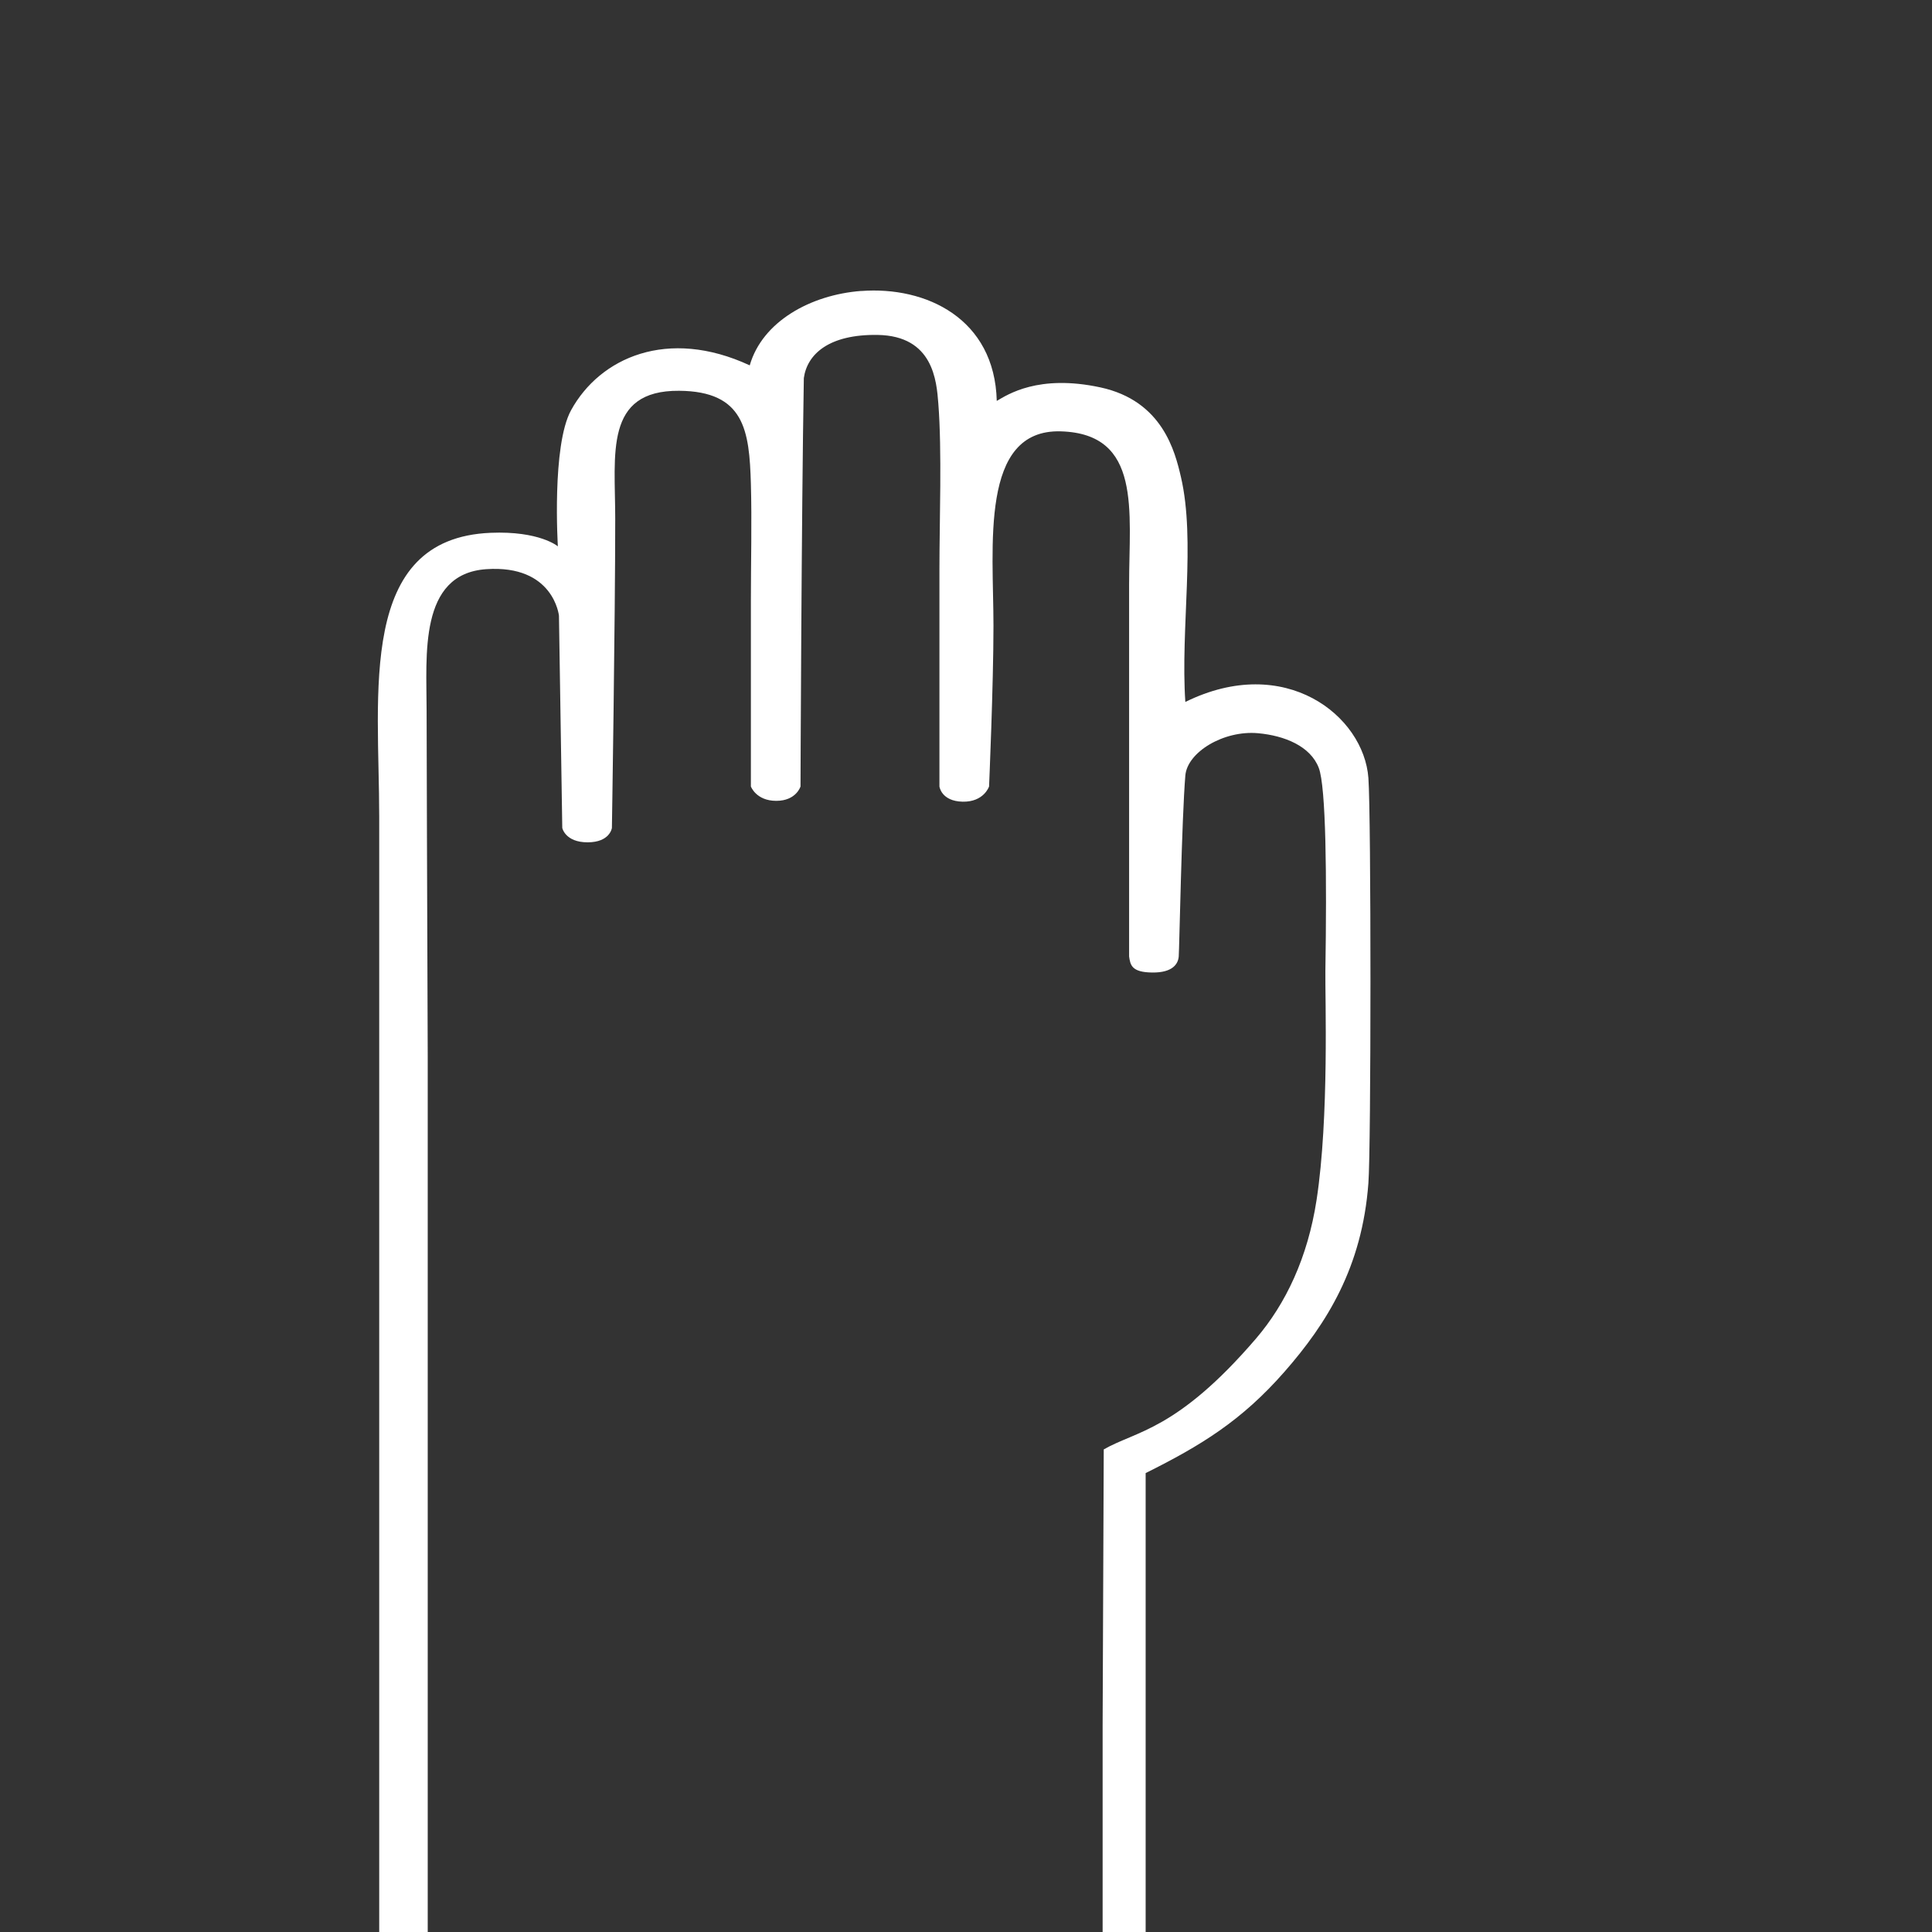 <?xml version="1.0" encoding="UTF-8" standalone="no"?>
<!-- Created with Inkscape (http://www.inkscape.org/) -->

<svg
   xmlns:dc="http://purl.org/dc/elements/1.1/"
   xmlns:cc="http://creativecommons.org/ns#"
   xmlns:rdf="http://www.w3.org/1999/02/22-rdf-syntax-ns#"
   xmlns:svg="http://www.w3.org/2000/svg"
   xmlns="http://www.w3.org/2000/svg"
   xmlns:sodipodi="http://sodipodi.sourceforge.net/DTD/sodipodi-0.dtd"
   xmlns:inkscape="http://www.inkscape.org/namespaces/inkscape"
   width="64px"
   height="64px"
   id="svg3002"
   version="1.1"
   inkscape:version="0.48.4 r9939"
   sodipodi:docname="hi.svg">
  <rect width="100%" height="100%" fill="#333333" stroke="none"/>
  <defs
     id="defs3004" />
  <sodipodi:namedview
     id="base"
     pagecolor="#ffffff"
     bordercolor="#666666"
     borderopacity="1.0"
     inkscape:pageopacity="0.0"
     inkscape:pageshadow="2"
     inkscape:zoom="3.8890873"
     inkscape:cx="48.0495"
     inkscape:cy="35.253833"
     inkscape:current-layer="layer1"
     showgrid="true"
     inkscape:document-units="px"
     inkscape:grid-bbox="true"
     inkscape:window-width="1440"
     inkscape:window-height="873"
     inkscape:window-x="0"
     inkscape:window-y="0"
     inkscape:window-maximized="1" />
  <g
     id="layer1"
     inkscape:label="Layer 1"
     inkscape:groupmode="layer">
    <path
       d="m 28.526,9.638 c -1.677,0.128 -3.273,1.015 -3.69,2.465 -2.72,-1.263 -4.963,-0.255 -5.918,1.485 -0.646,1.175 -0.438,4.51 -0.438,4.51 0,0 -0.607,-0.516 -2.228,-0.448 -4.426,0.184 -3.69,5.314 -3.69,9.412 l 0,62.604 25.389,0 0,-40.868 c 1.818,-0.907 3.171,-1.725 4.603,-3.361 1.397,-1.596 2.569,-3.457 2.776,-6.246 0.09,-1.189 0.092,-12.146 0,-13.417 -0.15,-2.064 -2.762,-4.148 -6.064,-2.521 -0.165,-2.426 0.347,-5.337 -0.146,-7.451 -0.195,-0.839 -0.608,-2.525 -2.667,-2.969 -2.059,-0.444 -3.081,0.244 -3.434,0.448 -0.068,-2.726 -2.338,-3.805 -4.493,-3.641 z M 29.074,11.095 c 1.843,0.03 1.951,1.526 2.009,2.269 0.124,1.587 0.037,3.886 0.037,5.462 l 0,7.227 c 0,0 0.058,0.487 0.767,0.504 0.708,0.015 0.877,-0.504 0.877,-0.504 0,0 0.146,-3.372 0.146,-5.322 0,-2.636 -0.465,-6.52 2.228,-6.442 2.693,0.078 2.265,2.644 2.265,5.07 l 0,12.325 c 0.04,0.282 0.081,0.525 0.767,0.532 0.686,0.008 0.858,-0.294 0.877,-0.532 0.02,-0.24 0.098,-4.539 0.219,-5.994 0.065,-0.773 1.267,-1.505 2.411,-1.401 0.878,0.08 1.733,0.429 2.009,1.148 0.242,0.628 0.268,3.629 0.219,6.723 -0.013,0.832 0.13,4.85 -0.292,7.591 -0.293,1.908 -1.019,3.438 -2.009,4.594 -2.617,3.048 -3.969,3.052 -5.041,3.669 l -0.037,9.131 0,11.933 0,5.322 0,14.201 -22.357,0 0,-0.028 0,-14.173 0,-22.857 0,-11.064 0,-5.49 c -0.019,-4.935 -0.037,-10.846 -0.037,-11.456 0,-1.82 -0.266,-4.522 1.973,-4.678 2.239,-0.156 2.411,1.541 2.411,1.541 l 0.11,7.031 c 0,0 0.097,0.476 0.84,0.476 0.742,0 0.804,-0.476 0.804,-0.476 0,0 0.11,-6.867 0.11,-10.252 0,-2.133 -0.372,-4.249 2.119,-4.23 2.161,0.018 2.324,1.311 2.375,3.081 0.035,1.226 0,2.629 0,3.865 l 0,6.162 c 0,0 0.174,0.476 0.84,0.476 0.663,0 0.804,-0.476 0.804,-0.476 0,0 0.031,-8.973 0.11,-13.529 0.111,-0.796 0.836,-1.455 2.448,-1.429 z"
       id="path4-4"
       inkscape:connector-curvature="0"
       style="fill:#ffffff" />
  </g>
</svg>
